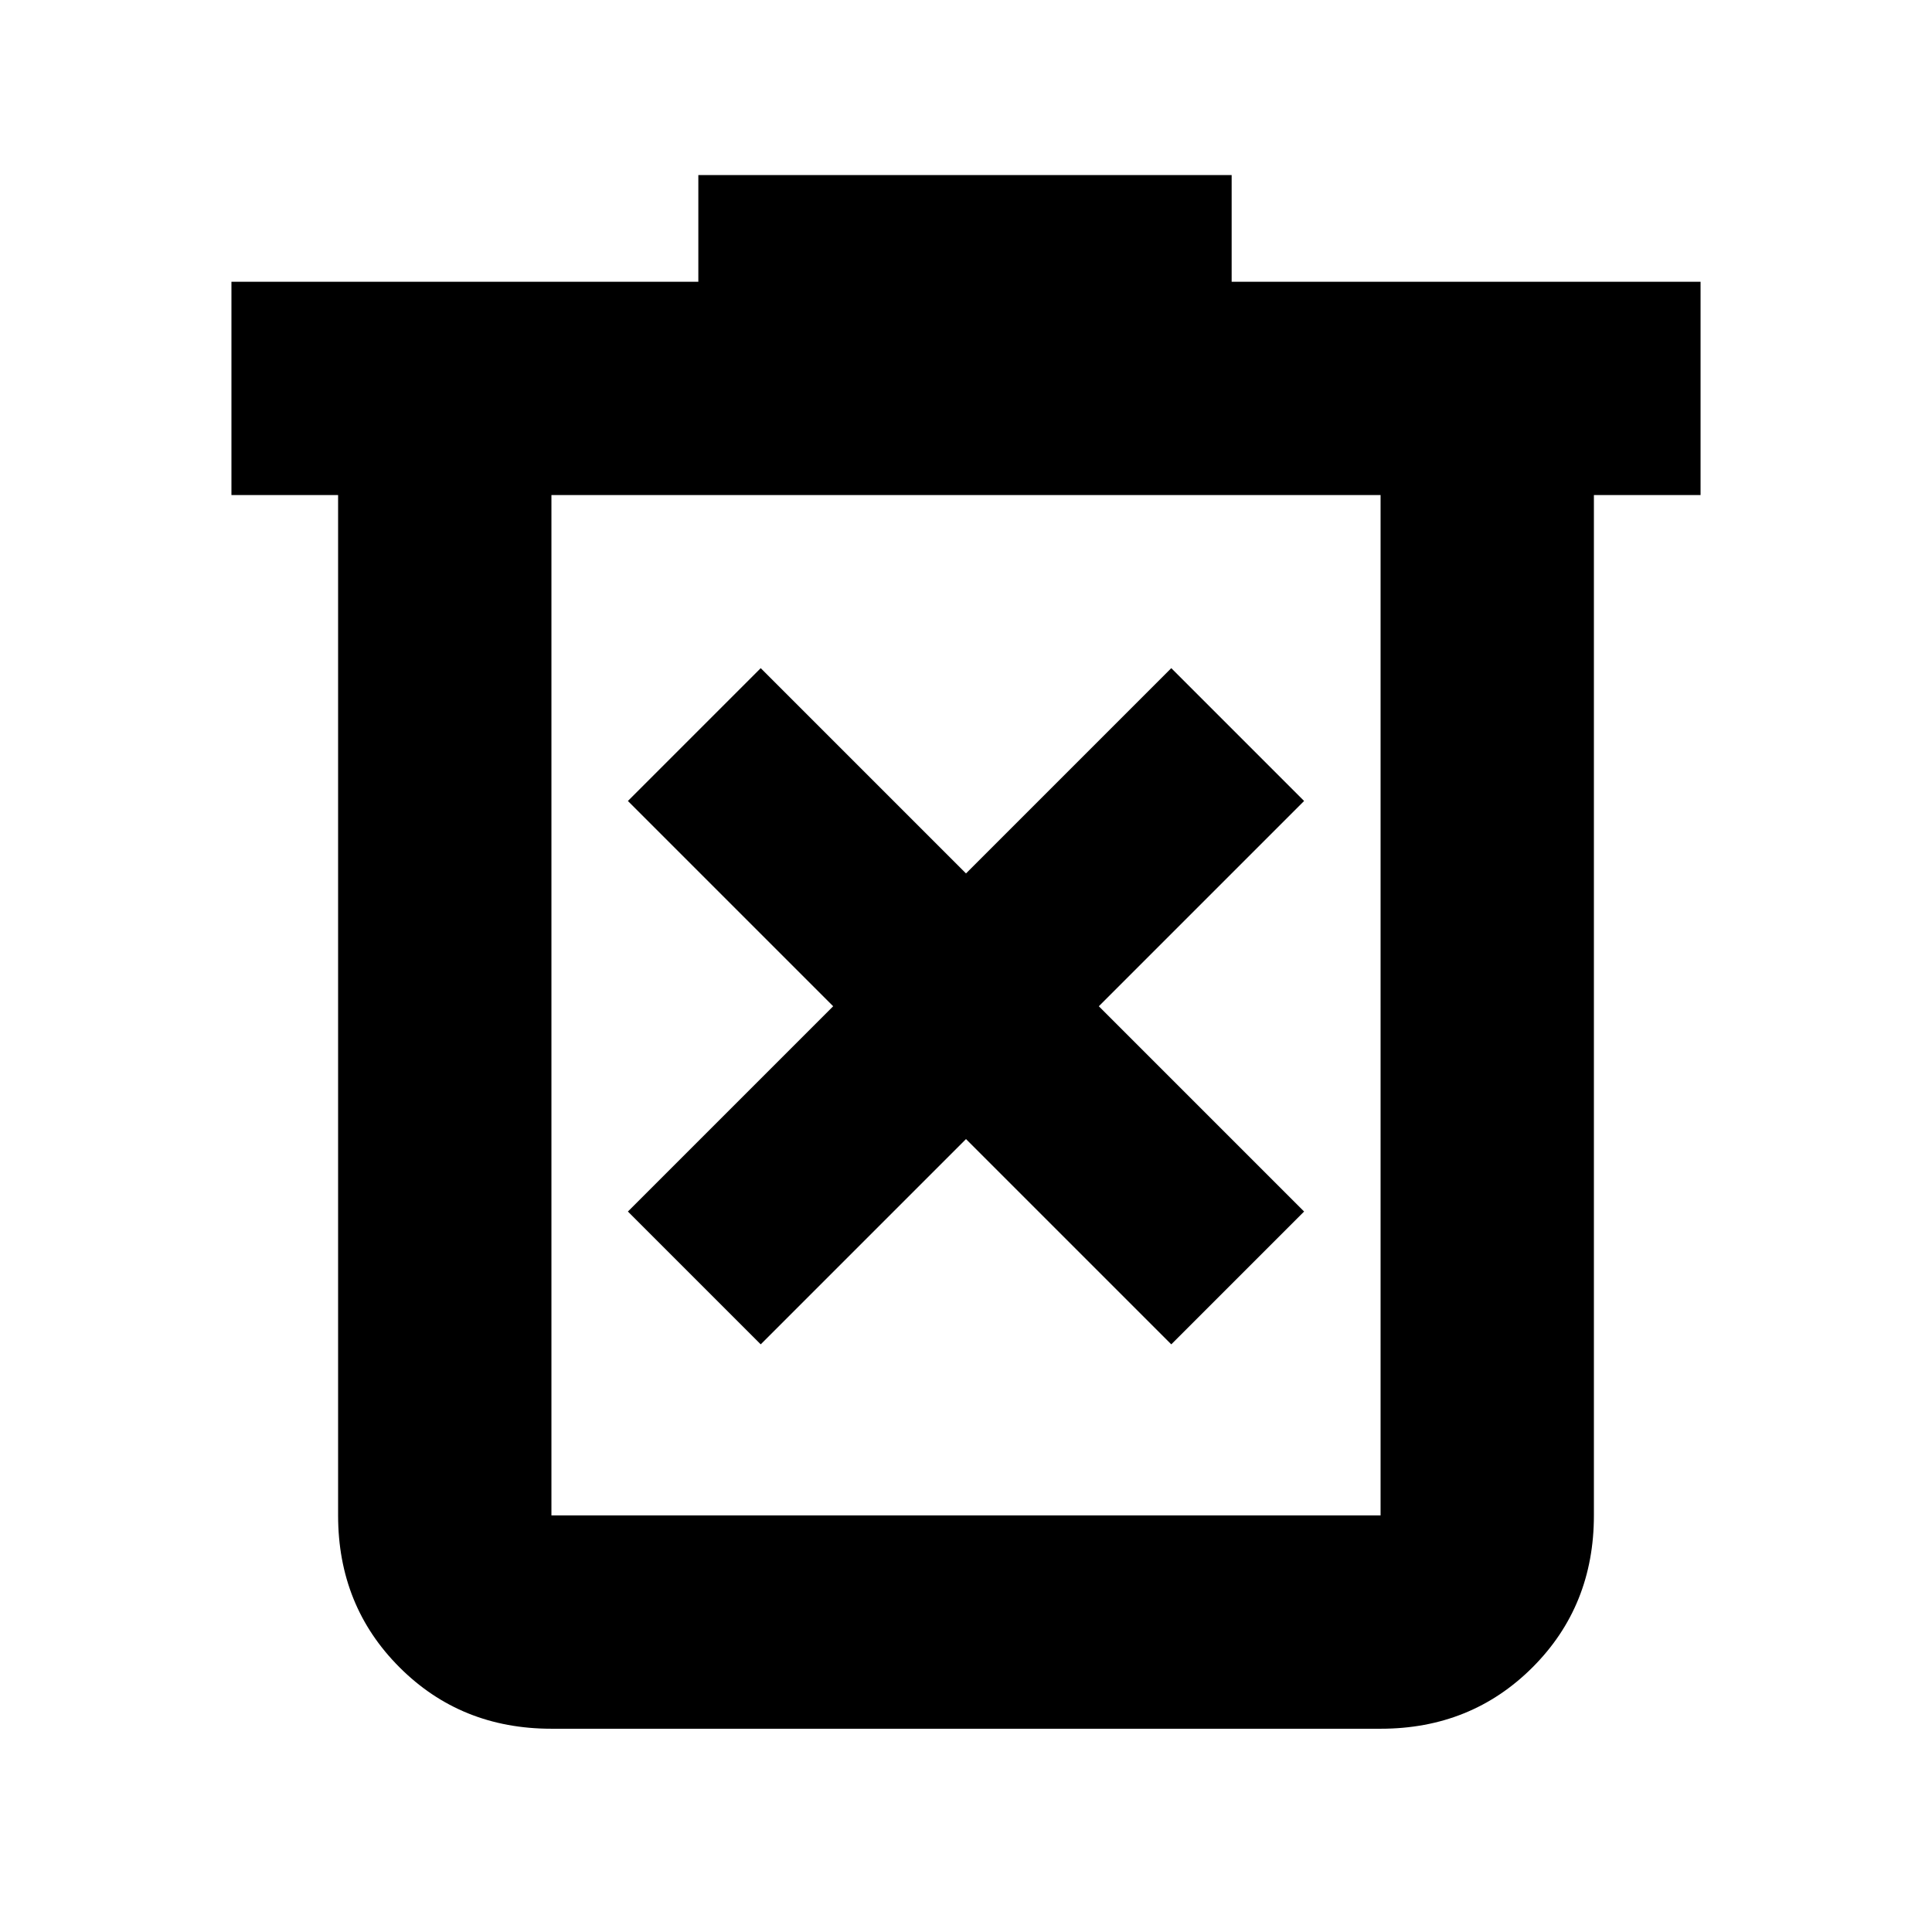 <svg xmlns="http://www.w3.org/2000/svg" height="24" width="24"><path d="M9.45 16.7 12 14.15l2.55 2.55 1.65-1.65-2.55-2.55 2.55-2.55-1.65-1.65L12 10.85 9.45 8.3 7.8 9.95l2.55 2.55-2.55 2.55Zm-2.6 4.775q-1.125 0-1.887-.763-.763-.762-.763-1.887V6.15H2.875V3.5h5.8V2.175H15.3V3.5h5.825v2.65H19.8v12.675q0 1.125-.762 1.887-.763.763-1.888.763ZM17.15 6.15H6.85v12.675h10.3Zm-10.3 0v12.675Z"/></svg>